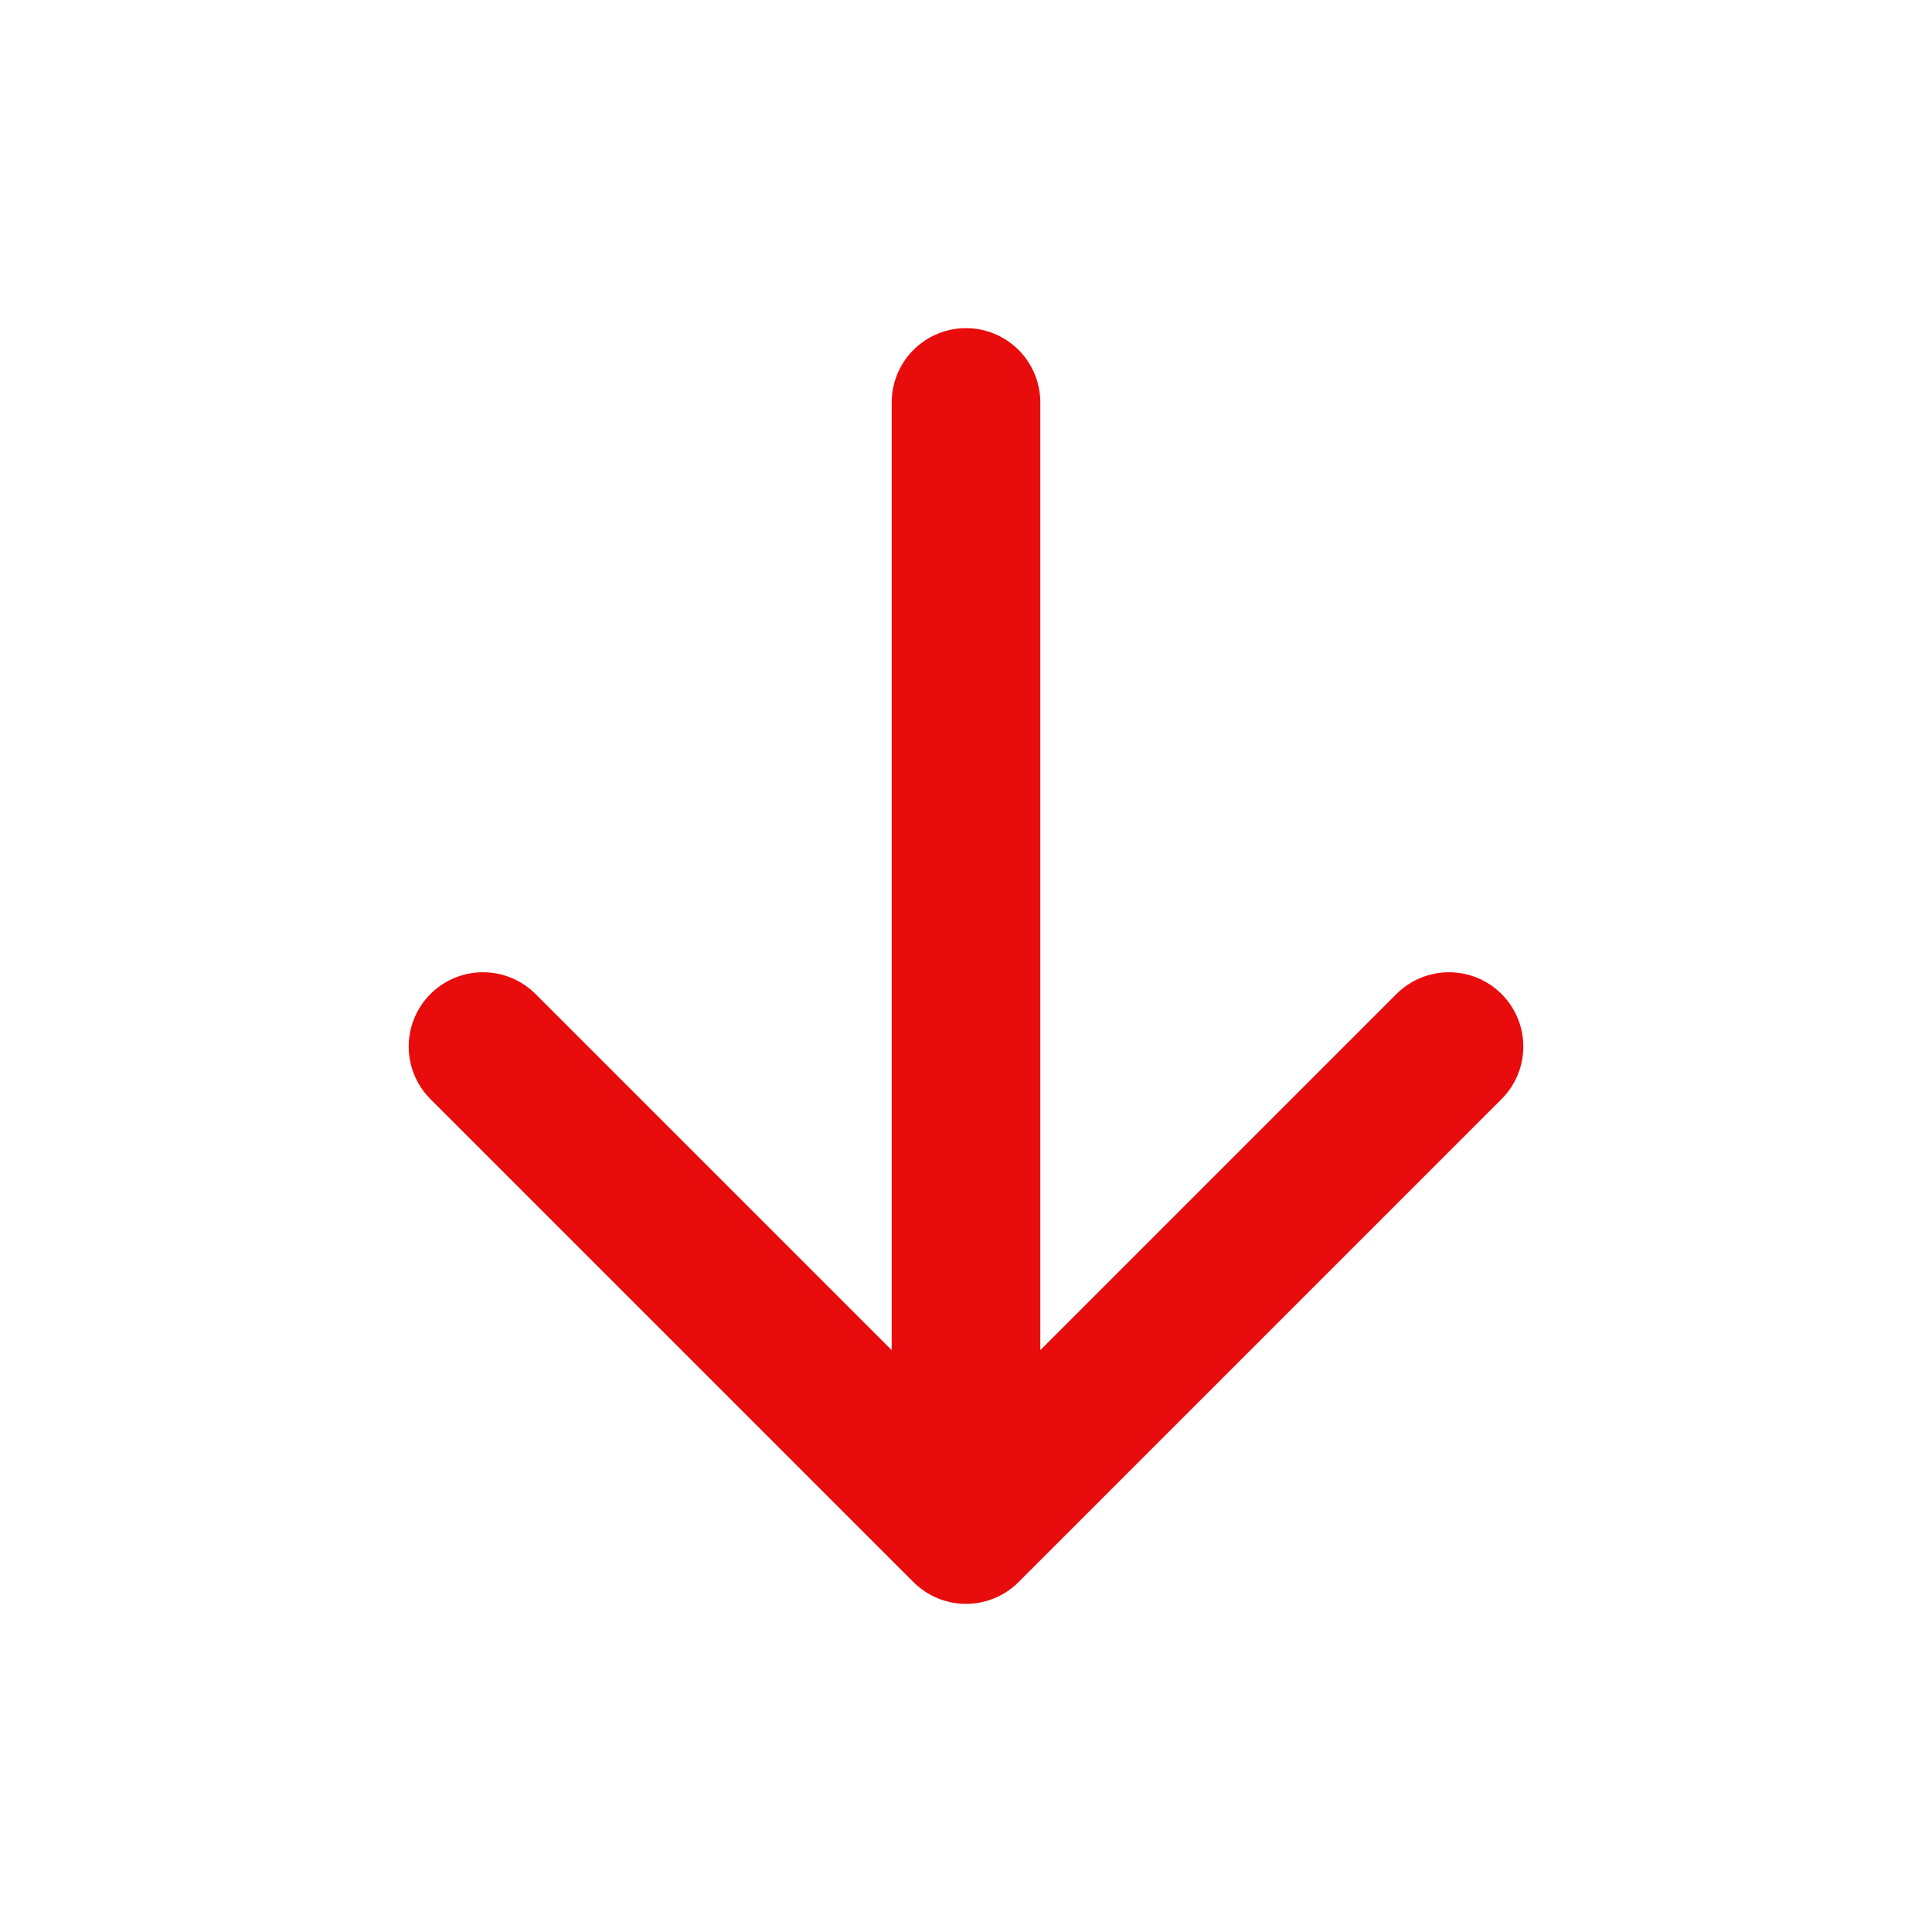 <svg xmlns="http://www.w3.org/2000/svg" width="13" height="13" viewBox="0 0 13 13" fill="none">
  <path d="M6.5 2.708L6.5 10.292M6.5 10.292L9.75 7.042M6.5 10.292L3.25 7.042" stroke="#E90C0C" stroke-linecap="round" stroke-linejoin="round"/>
</svg>